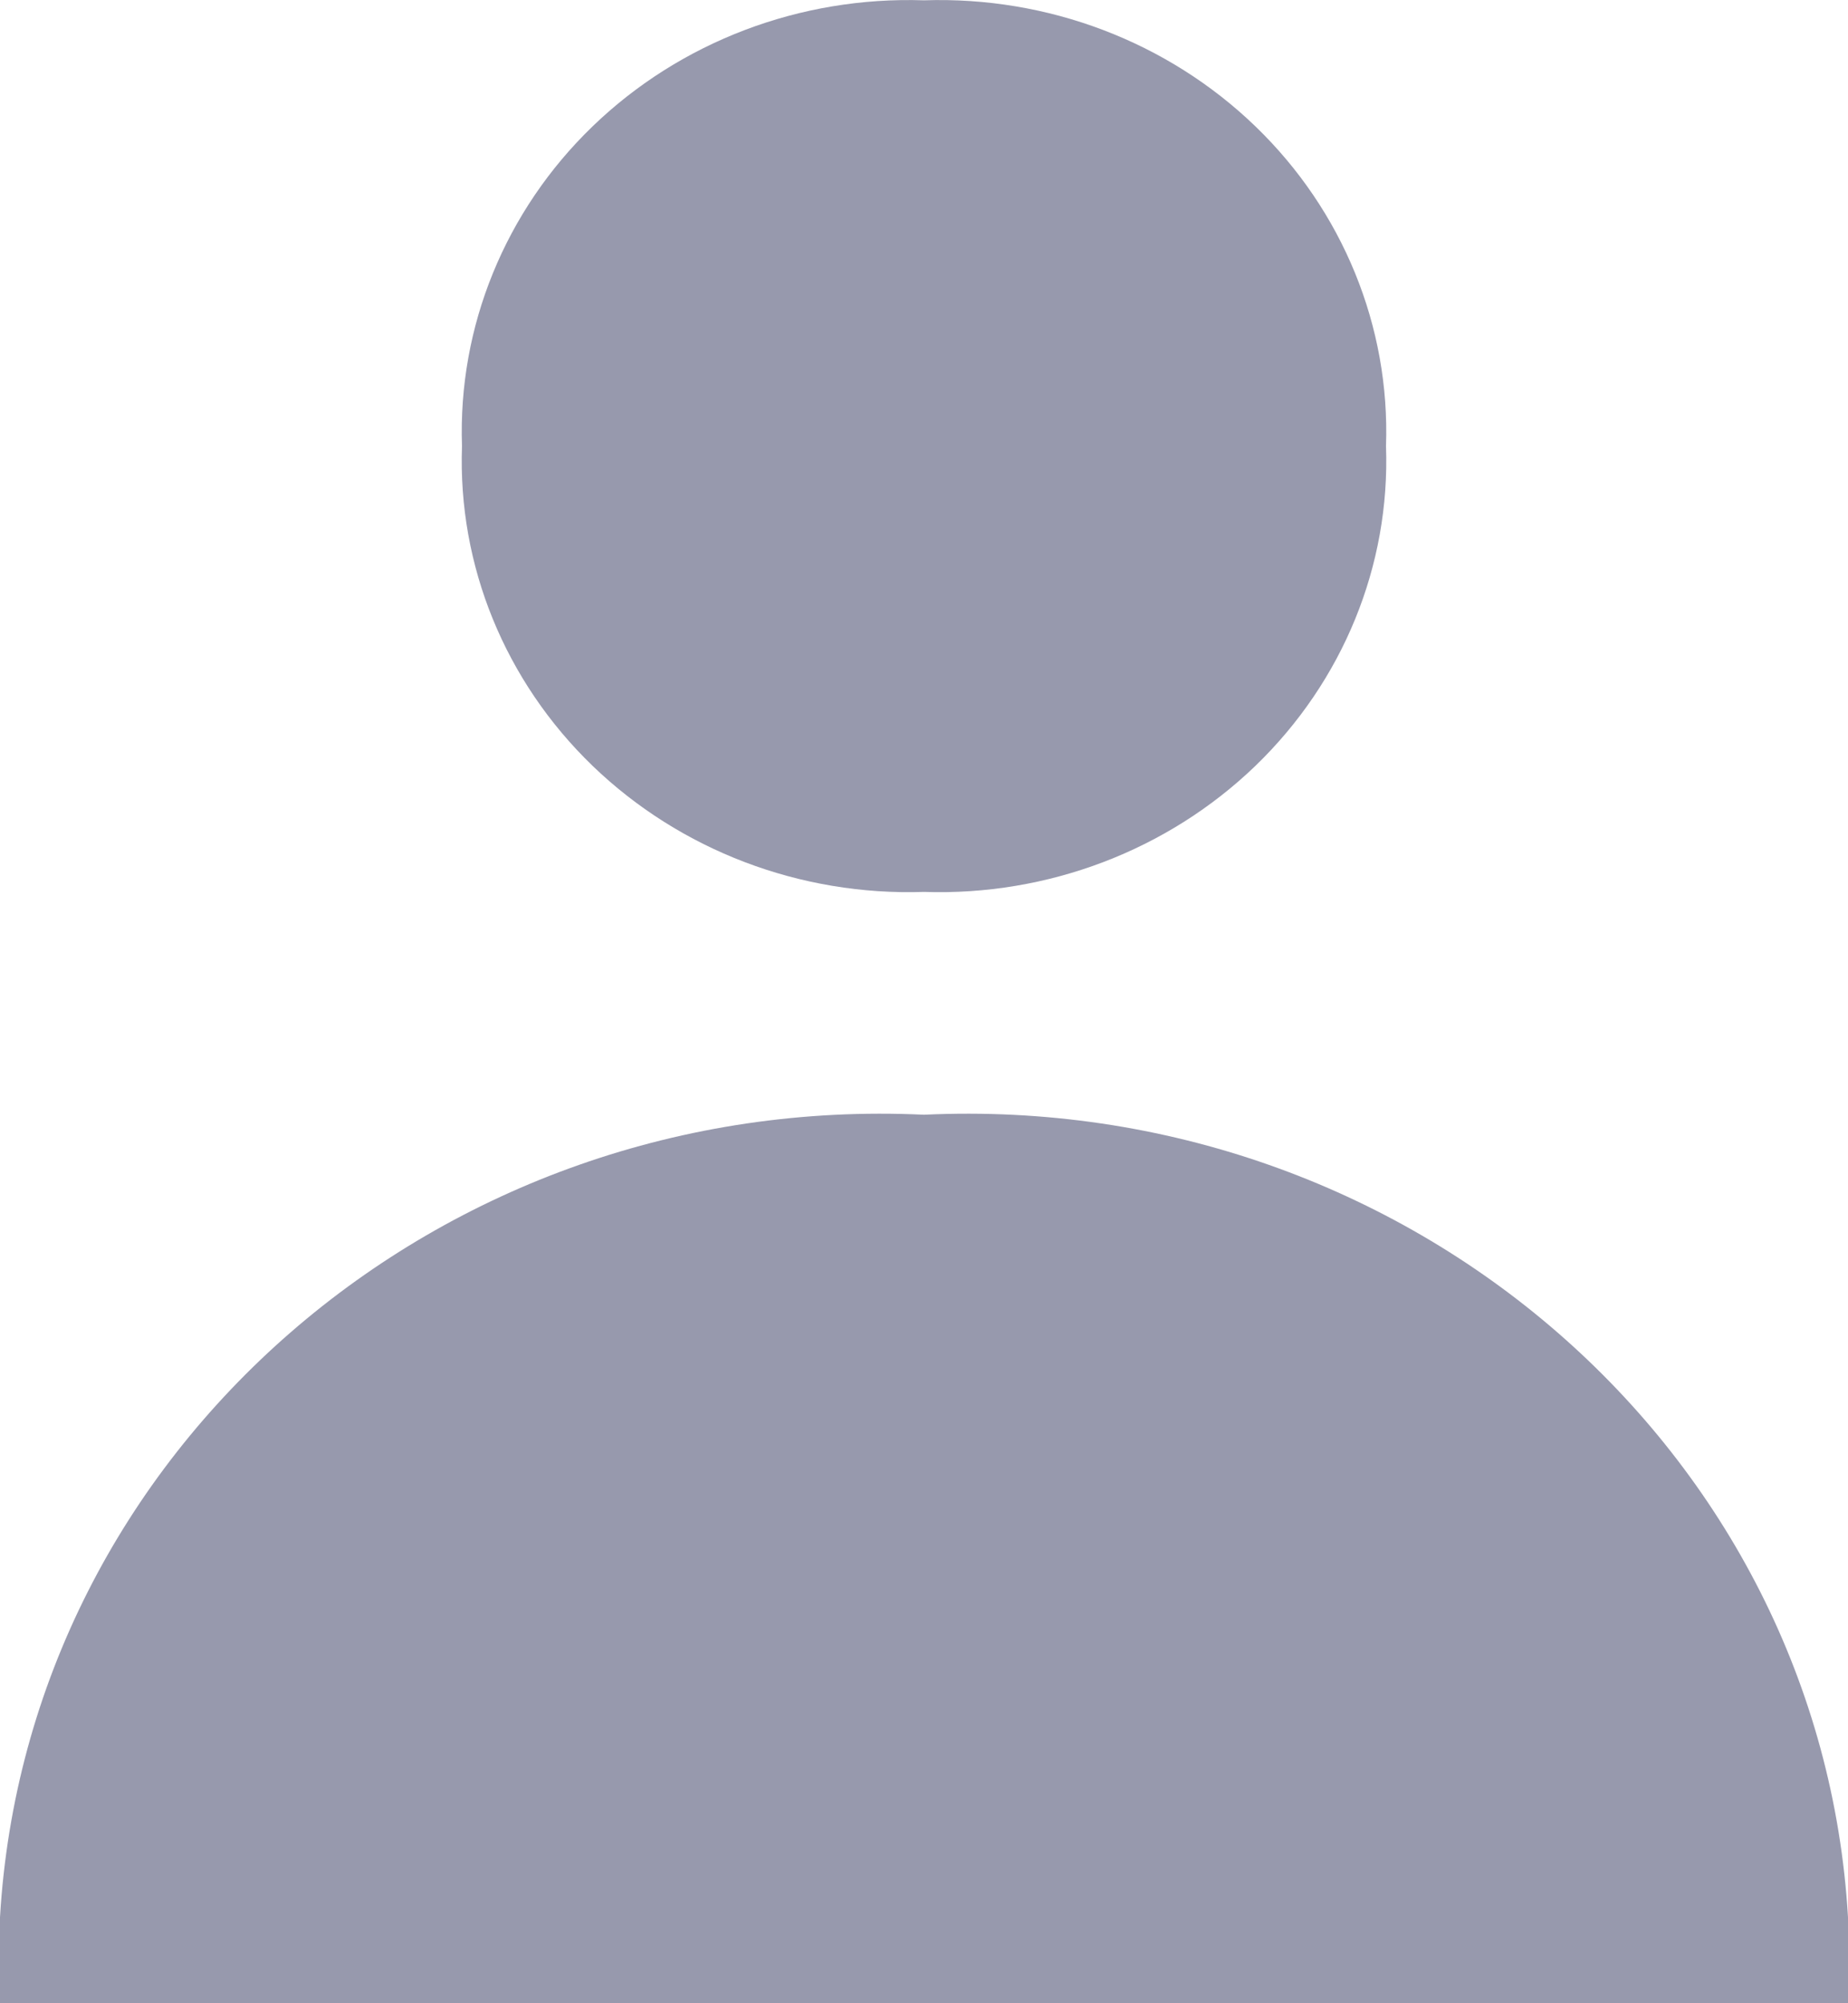 <svg viewBox="0 0 12 13" fill="none" xmlns="http://www.w3.org/2000/svg">
<path d="M0 13H12V12.999V12.442C11.822 9.411 9.144 7.086 6 7.234C2.856 7.086 0.178 9.411 0 12.442V13Z" fill="#9799AD"/>
<path d="M3.848 4.97C4.417 5.518 5.196 5.815 6 5.788C6.804 5.815 7.583 5.518 8.152 4.97C8.721 4.421 9.028 3.67 9 2.895C9.027 2.12 8.72 1.368 8.152 0.82C7.583 0.271 6.804 -0.025 6 0.002C5.196 -0.025 4.417 0.271 3.848 0.82C3.28 1.368 2.973 2.12 3 2.895C2.972 3.67 3.279 4.421 3.848 4.97Z" fill="#9799AD"/>
</svg>
